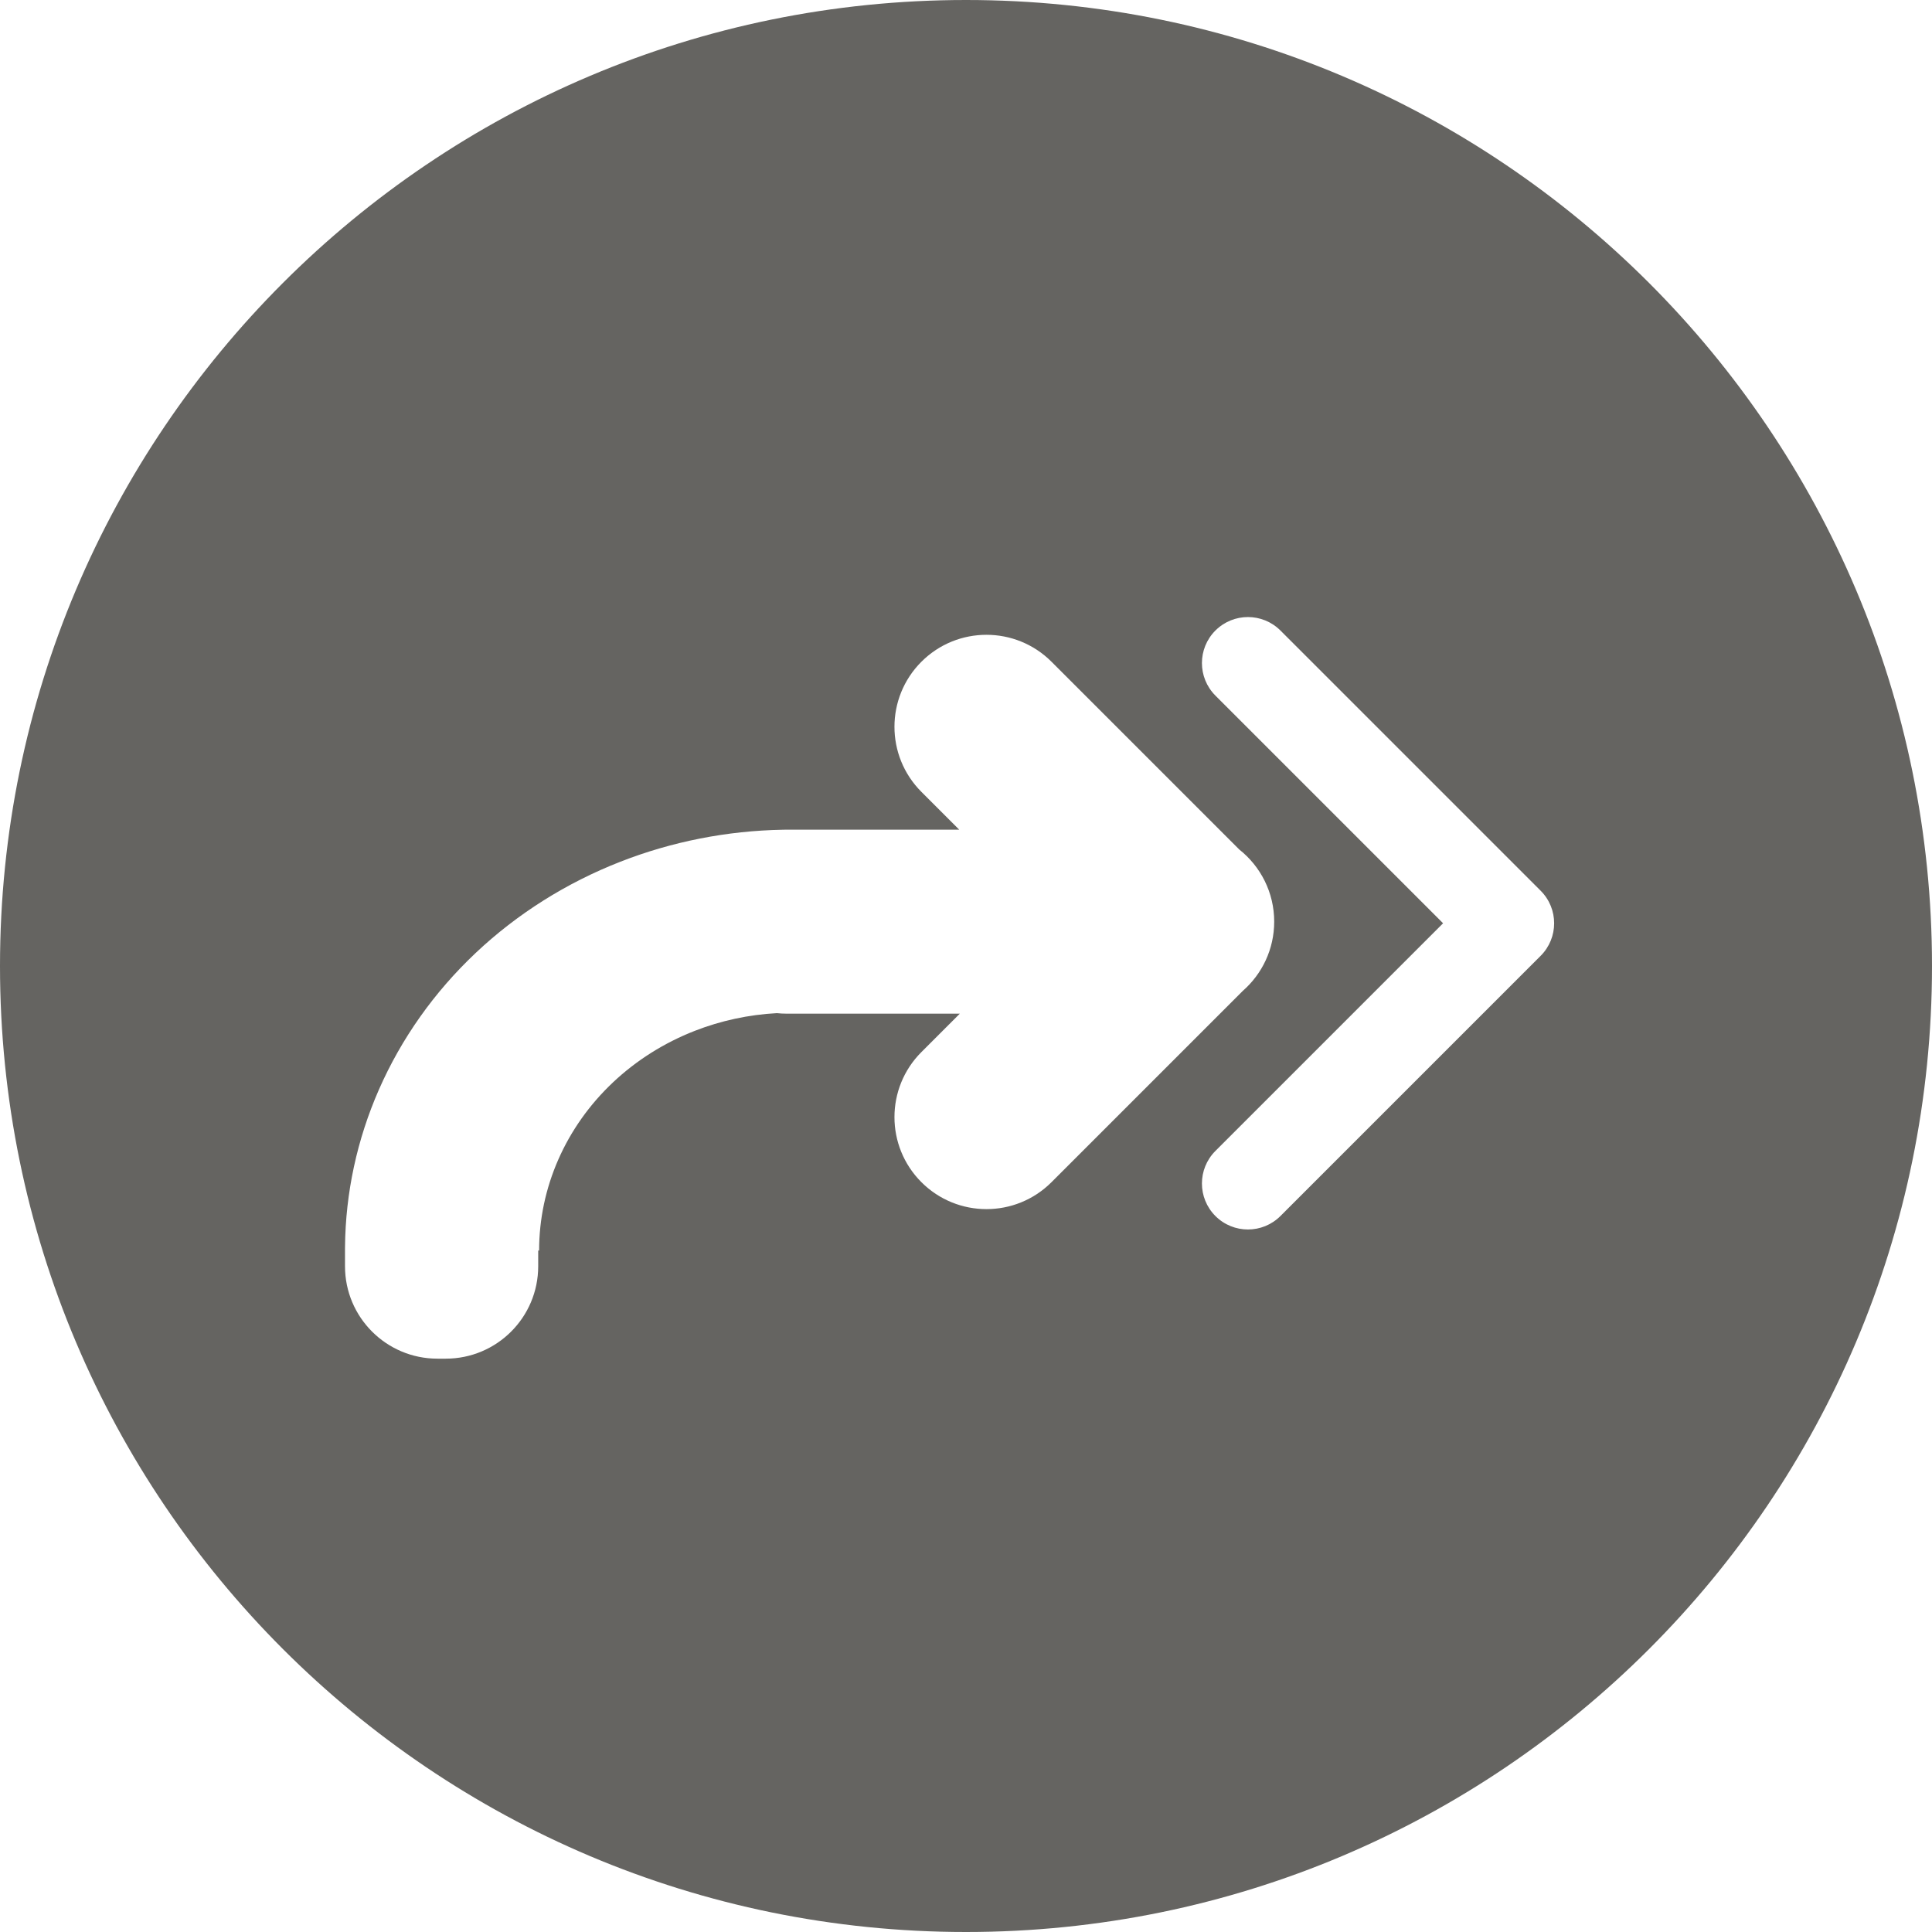 <svg width="420" height="420" viewBox="0 0 420 420" fill="none" xmlns="http://www.w3.org/2000/svg">
<g clip-path="url(#clip0_56_1459)">
<path fill-rule="evenodd" clip-rule="evenodd" d="M0 210C0 325.98 94.02 420 210 420C325.98 420 420 325.98 420 210C420 94.02 325.98 0 210 0C94.02 0 0 94.02 0 210ZM200.306 172.142C192.495 164.332 192.495 151.668 200.306 143.858C208.116 136.047 220.78 136.047 228.59 143.858L269.4 184.668C274.03 188.331 277 193.999 277 200.361C277 206.353 274.365 211.73 270.19 215.395L228.59 256.995C220.78 264.805 208.116 264.805 200.306 256.995C192.495 249.184 192.495 236.521 200.306 228.711L208.656 220.361H171C170.284 220.361 169.577 220.323 168.881 220.25C162.751 220.579 156.715 221.879 151.028 224.101C144.379 226.699 138.338 230.507 133.249 235.307C128.16 240.107 124.124 245.806 121.37 252.078C118.616 258.35 117.198 265.072 117.198 271.861H117V275.272C117 286.367 108.006 295.361 96.911 295.361H95.089C83.994 295.361 75 286.367 75 275.272V271.861V271.45C75 271.319 75.001 271.189 75.004 271.059C75.113 259.316 77.617 247.7 82.384 236.845C87.258 225.744 94.403 215.657 103.411 207.16C112.418 198.664 123.111 191.924 134.88 187.326C146.093 182.944 158.073 180.589 170.198 180.377C170.464 180.366 170.731 180.361 171 180.361H172H208.525L200.306 172.142ZM264.218 151.213C260.313 147.308 260.313 140.976 264.218 137.071C268.123 133.165 274.455 133.165 278.36 137.071L334.929 193.639C338.834 197.544 338.834 203.876 334.929 207.781L278.36 264.35C274.455 268.255 268.123 268.255 264.218 264.35C260.313 260.445 260.313 254.113 264.218 250.208L313.715 200.71L264.218 151.213Z" fill="#656461"/>
</g>
<defs>
<clipPath id="clip0_56_1459">
<rect width="420" height="420" fill="white"/>
</clipPath>
</defs>
</svg>
